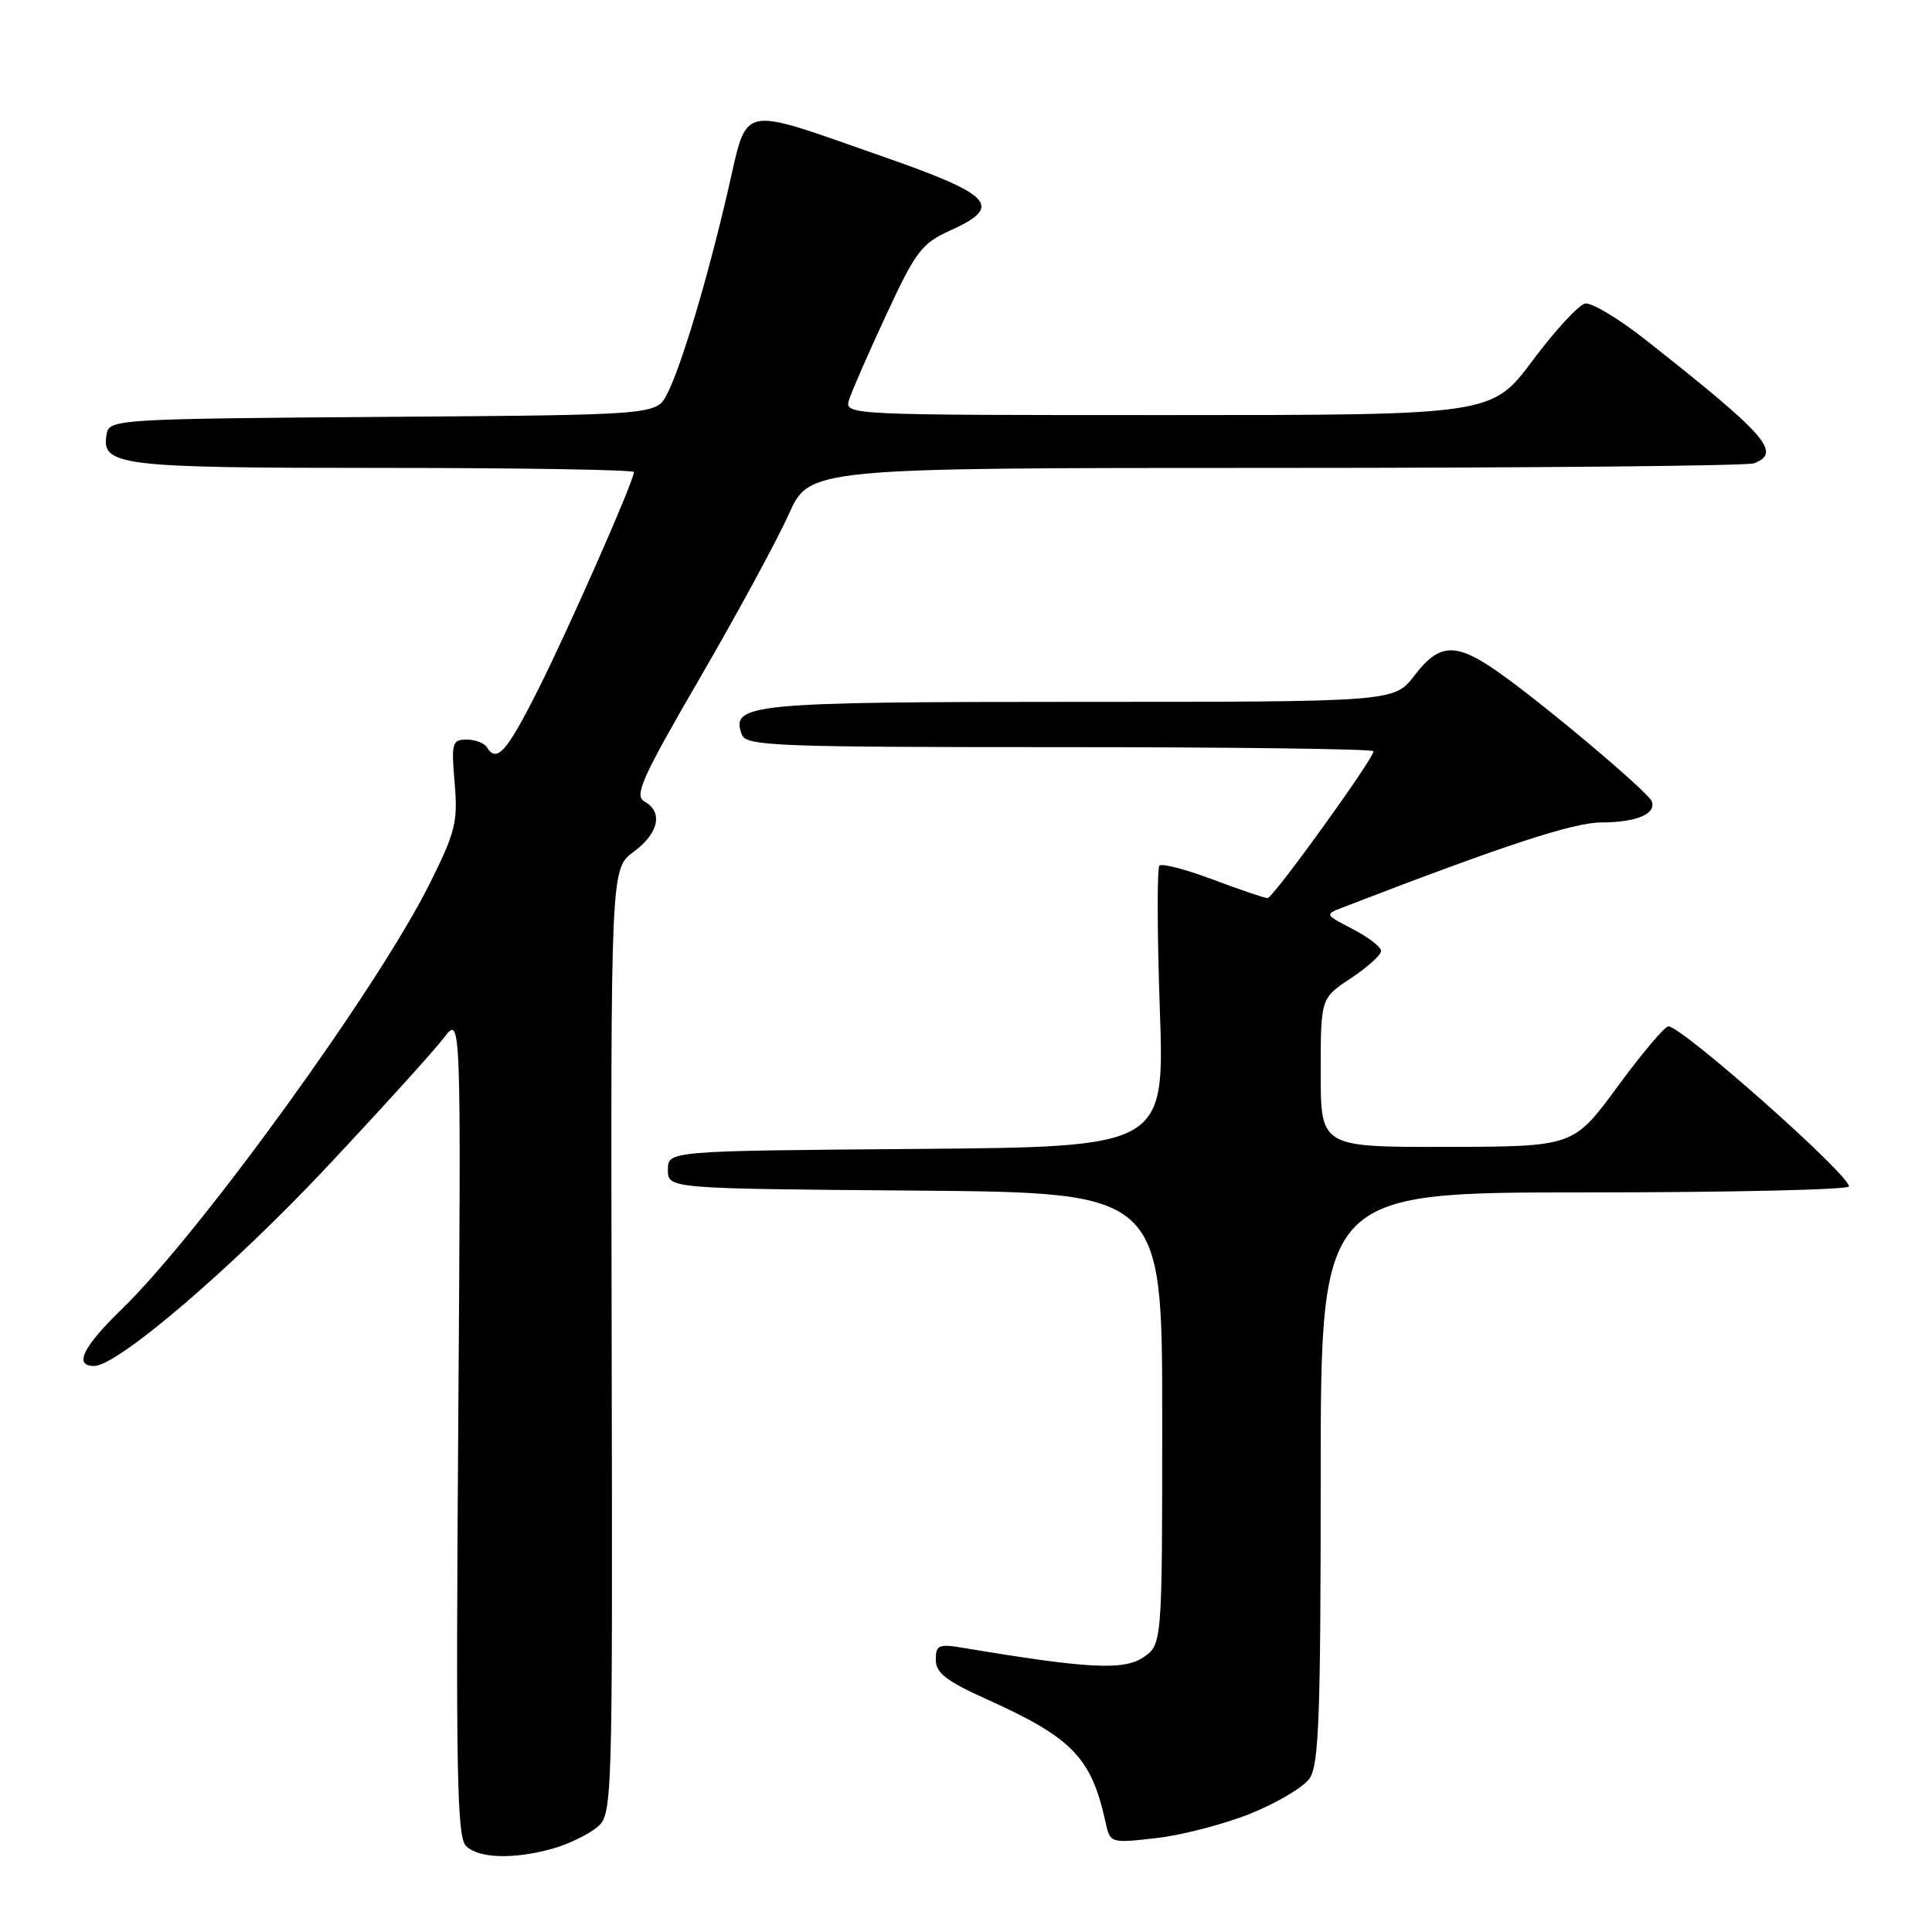 <?xml version="1.0" encoding="UTF-8" standalone="no"?>
<!DOCTYPE svg PUBLIC "-//W3C//DTD SVG 1.1//EN" "http://www.w3.org/Graphics/SVG/1.1/DTD/svg11.dtd" >
<svg xmlns="http://www.w3.org/2000/svg" xmlns:xlink="http://www.w3.org/1999/xlink" version="1.1" viewBox="0 0 256 256">
 <g >
 <path fill="currentColor"
d=" M 73.17 244.97 C 75.19 244.41 77.81 243.16 79.01 242.20 C 81.17 240.44 81.17 240.44 81.05 177.78 C 80.92 115.12 80.92 115.12 83.96 112.87 C 87.30 110.40 87.90 107.60 85.39 106.20 C 84.00 105.42 85.07 103.05 92.75 89.82 C 97.69 81.31 102.98 71.57 104.50 68.17 C 107.27 62.00 107.27 62.00 169.05 62.00 C 203.03 62.00 231.55 61.73 232.42 61.39 C 236.12 59.97 234.13 57.71 218.04 45.02 C 214.49 42.22 210.89 40.06 210.04 40.22 C 209.19 40.38 206.07 43.77 203.09 47.76 C 197.68 55.00 197.68 55.00 154.77 55.00 C 111.88 55.00 111.87 55.00 112.52 52.94 C 112.88 51.80 115.10 46.72 117.46 41.65 C 121.32 33.33 122.14 32.24 125.87 30.56 C 133.01 27.34 131.62 25.84 116.75 20.66 C 97.61 13.99 99.15 13.64 96.47 25.19 C 93.74 36.99 90.28 48.55 88.38 52.24 C 86.96 54.98 86.96 54.98 50.74 55.24 C 15.84 55.49 14.51 55.57 14.15 57.43 C 13.33 61.73 15.50 62.00 50.69 62.00 C 69.01 62.00 84.00 62.25 84.00 62.55 C 84.00 63.71 75.55 82.90 71.37 91.25 C 67.14 99.67 65.83 101.15 64.50 99.00 C 64.16 98.45 62.95 98.00 61.82 98.00 C 59.91 98.00 59.79 98.45 60.24 103.75 C 60.69 108.93 60.35 110.26 56.87 117.22 C 49.97 131.01 26.50 163.42 16.11 173.50 C 10.97 178.48 9.75 181.00 12.47 181.00 C 15.58 181.00 30.86 167.92 43.43 154.50 C 50.65 146.80 57.58 139.15 58.83 137.50 C 61.10 134.50 61.10 134.50 60.72 188.84 C 60.39 234.58 60.55 243.41 61.74 244.59 C 63.39 246.25 68.02 246.40 73.17 244.97 Z  M 165.68 240.32 C 169.18 238.91 172.71 236.82 173.52 235.66 C 174.76 233.89 175.00 227.46 175.00 195.78 C 175.00 158.00 175.00 158.00 210.00 158.00 C 229.25 158.00 245.00 157.64 245.00 157.21 C 245.00 155.61 222.87 136.00 221.07 136.00 C 220.58 136.00 217.56 139.59 214.34 143.97 C 208.50 151.93 208.50 151.93 191.75 151.97 C 175.00 152.00 175.00 152.00 175.00 142.13 C 175.00 132.27 175.00 132.27 179.00 129.62 C 181.20 128.16 183.00 126.54 183.00 126.01 C 183.00 125.48 181.31 124.18 179.25 123.11 C 175.50 121.17 175.50 121.17 178.00 120.21 C 199.40 111.96 208.43 109.00 212.17 108.98 C 216.82 108.97 219.47 107.86 218.87 106.19 C 218.43 104.96 204.24 93.02 198.32 88.91 C 192.86 85.11 190.69 85.23 187.43 89.50 C 184.76 93.00 184.76 93.00 143.07 93.00 C 99.27 93.00 96.73 93.25 98.31 97.36 C 98.88 98.85 102.85 99.00 140.47 99.00 C 163.31 99.00 182.00 99.24 182.00 99.54 C 182.00 100.55 168.69 119.00 167.96 119.00 C 167.56 119.00 164.31 117.90 160.73 116.55 C 157.16 115.21 153.96 114.37 153.63 114.70 C 153.31 115.03 153.33 123.55 153.68 133.63 C 154.32 151.97 154.32 151.97 121.41 152.24 C 88.50 152.50 88.50 152.50 88.50 155.00 C 88.50 157.50 88.50 157.50 121.25 157.76 C 154.00 158.03 154.00 158.03 154.00 187.99 C 154.00 217.95 154.00 217.95 151.42 219.65 C 148.81 221.35 144.08 221.10 127.75 218.37 C 124.37 217.80 124.00 217.95 124.00 219.93 C 124.00 221.67 125.39 222.75 130.75 225.16 C 142.07 230.26 144.60 232.87 146.47 241.37 C 147.10 244.25 147.10 244.25 153.21 243.56 C 156.57 243.18 162.18 241.72 165.68 240.32 Z "/>
</g>
</svg>